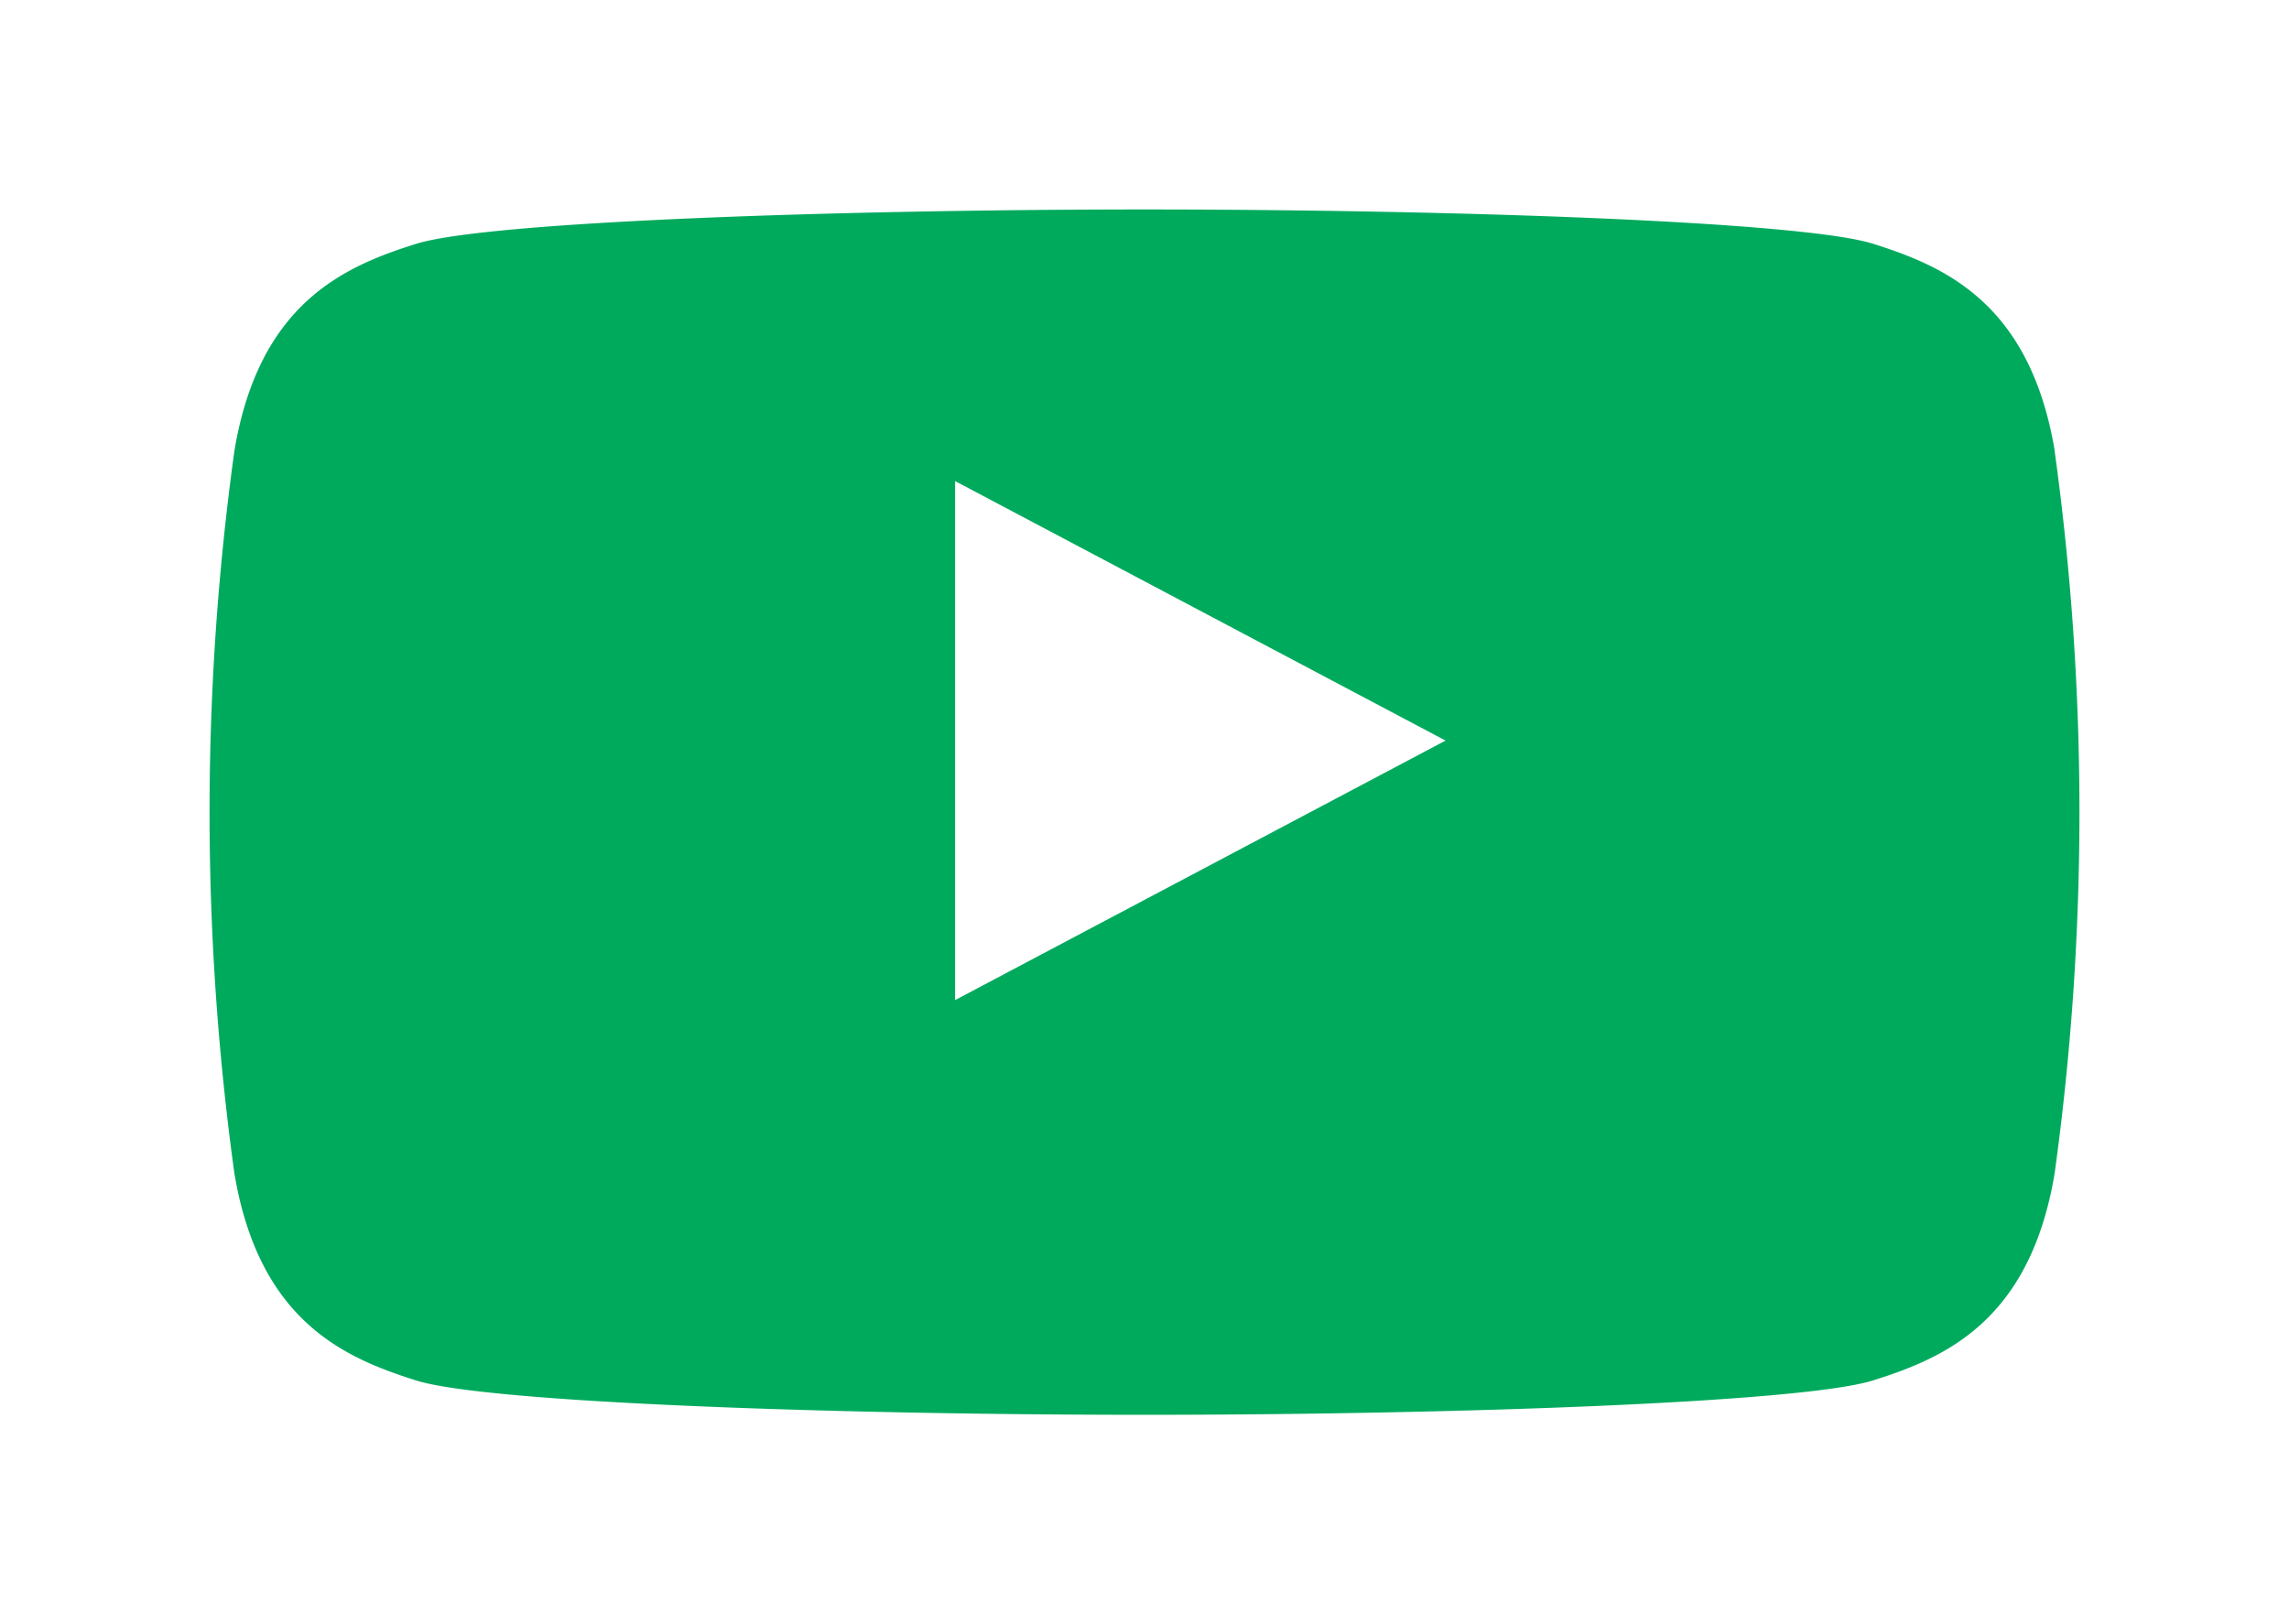 <svg xmlns="http://www.w3.org/2000/svg" xmlns:xlink="http://www.w3.org/1999/xlink" width="98.33" height="69.781" viewBox="0 0 98.33 69.781">
  <defs>
    <filter id="Path_33835" x="0" y="0" width="98.33" height="69.781" filterUnits="userSpaceOnUse">
      <feOffset dy="3" input="SourceAlpha"/>
      <feGaussianBlur stdDeviation="3" result="blur"/>
      <feFlood flood-opacity="0.251"/>
      <feComposite operator="in" in2="blur"/>
      <feComposite in="SourceGraphic"/>
    </filter>
  </defs>
  <g id="Group_76816" data-name="Group 76816" transform="translate(9 6)">
    <g transform="matrix(1, 0, 0, 1, -9, -6)" filter="url(#Path_33835)">
      <path id="Path_33835-2" data-name="Path 33835" d="M181.118,705.375c-1.066-6.37-4.752-7.936-7.8-8.9S155.115,695,142.018,695s-28.243.518-31.3,1.479-6.739,2.526-7.8,8.9a113.474,113.474,0,0,0,0,31.03c1.065,6.37,4.752,7.936,7.8,8.9s18.2,1.478,31.3,1.478,28.243-.518,31.295-1.478,6.739-2.527,7.8-8.9a113.512,113.512,0,0,0,0-31.03Z" transform="translate(-92.85 -689)" fill="#00aa5d"/>
    </g>
    <path id="Path_33836" data-name="Path 33836" d="M193,740.327v22.3l21.069-11.15Z" transform="translate(-160.972 -725.658)" fill="#fff"/>
  </g>
</svg>
